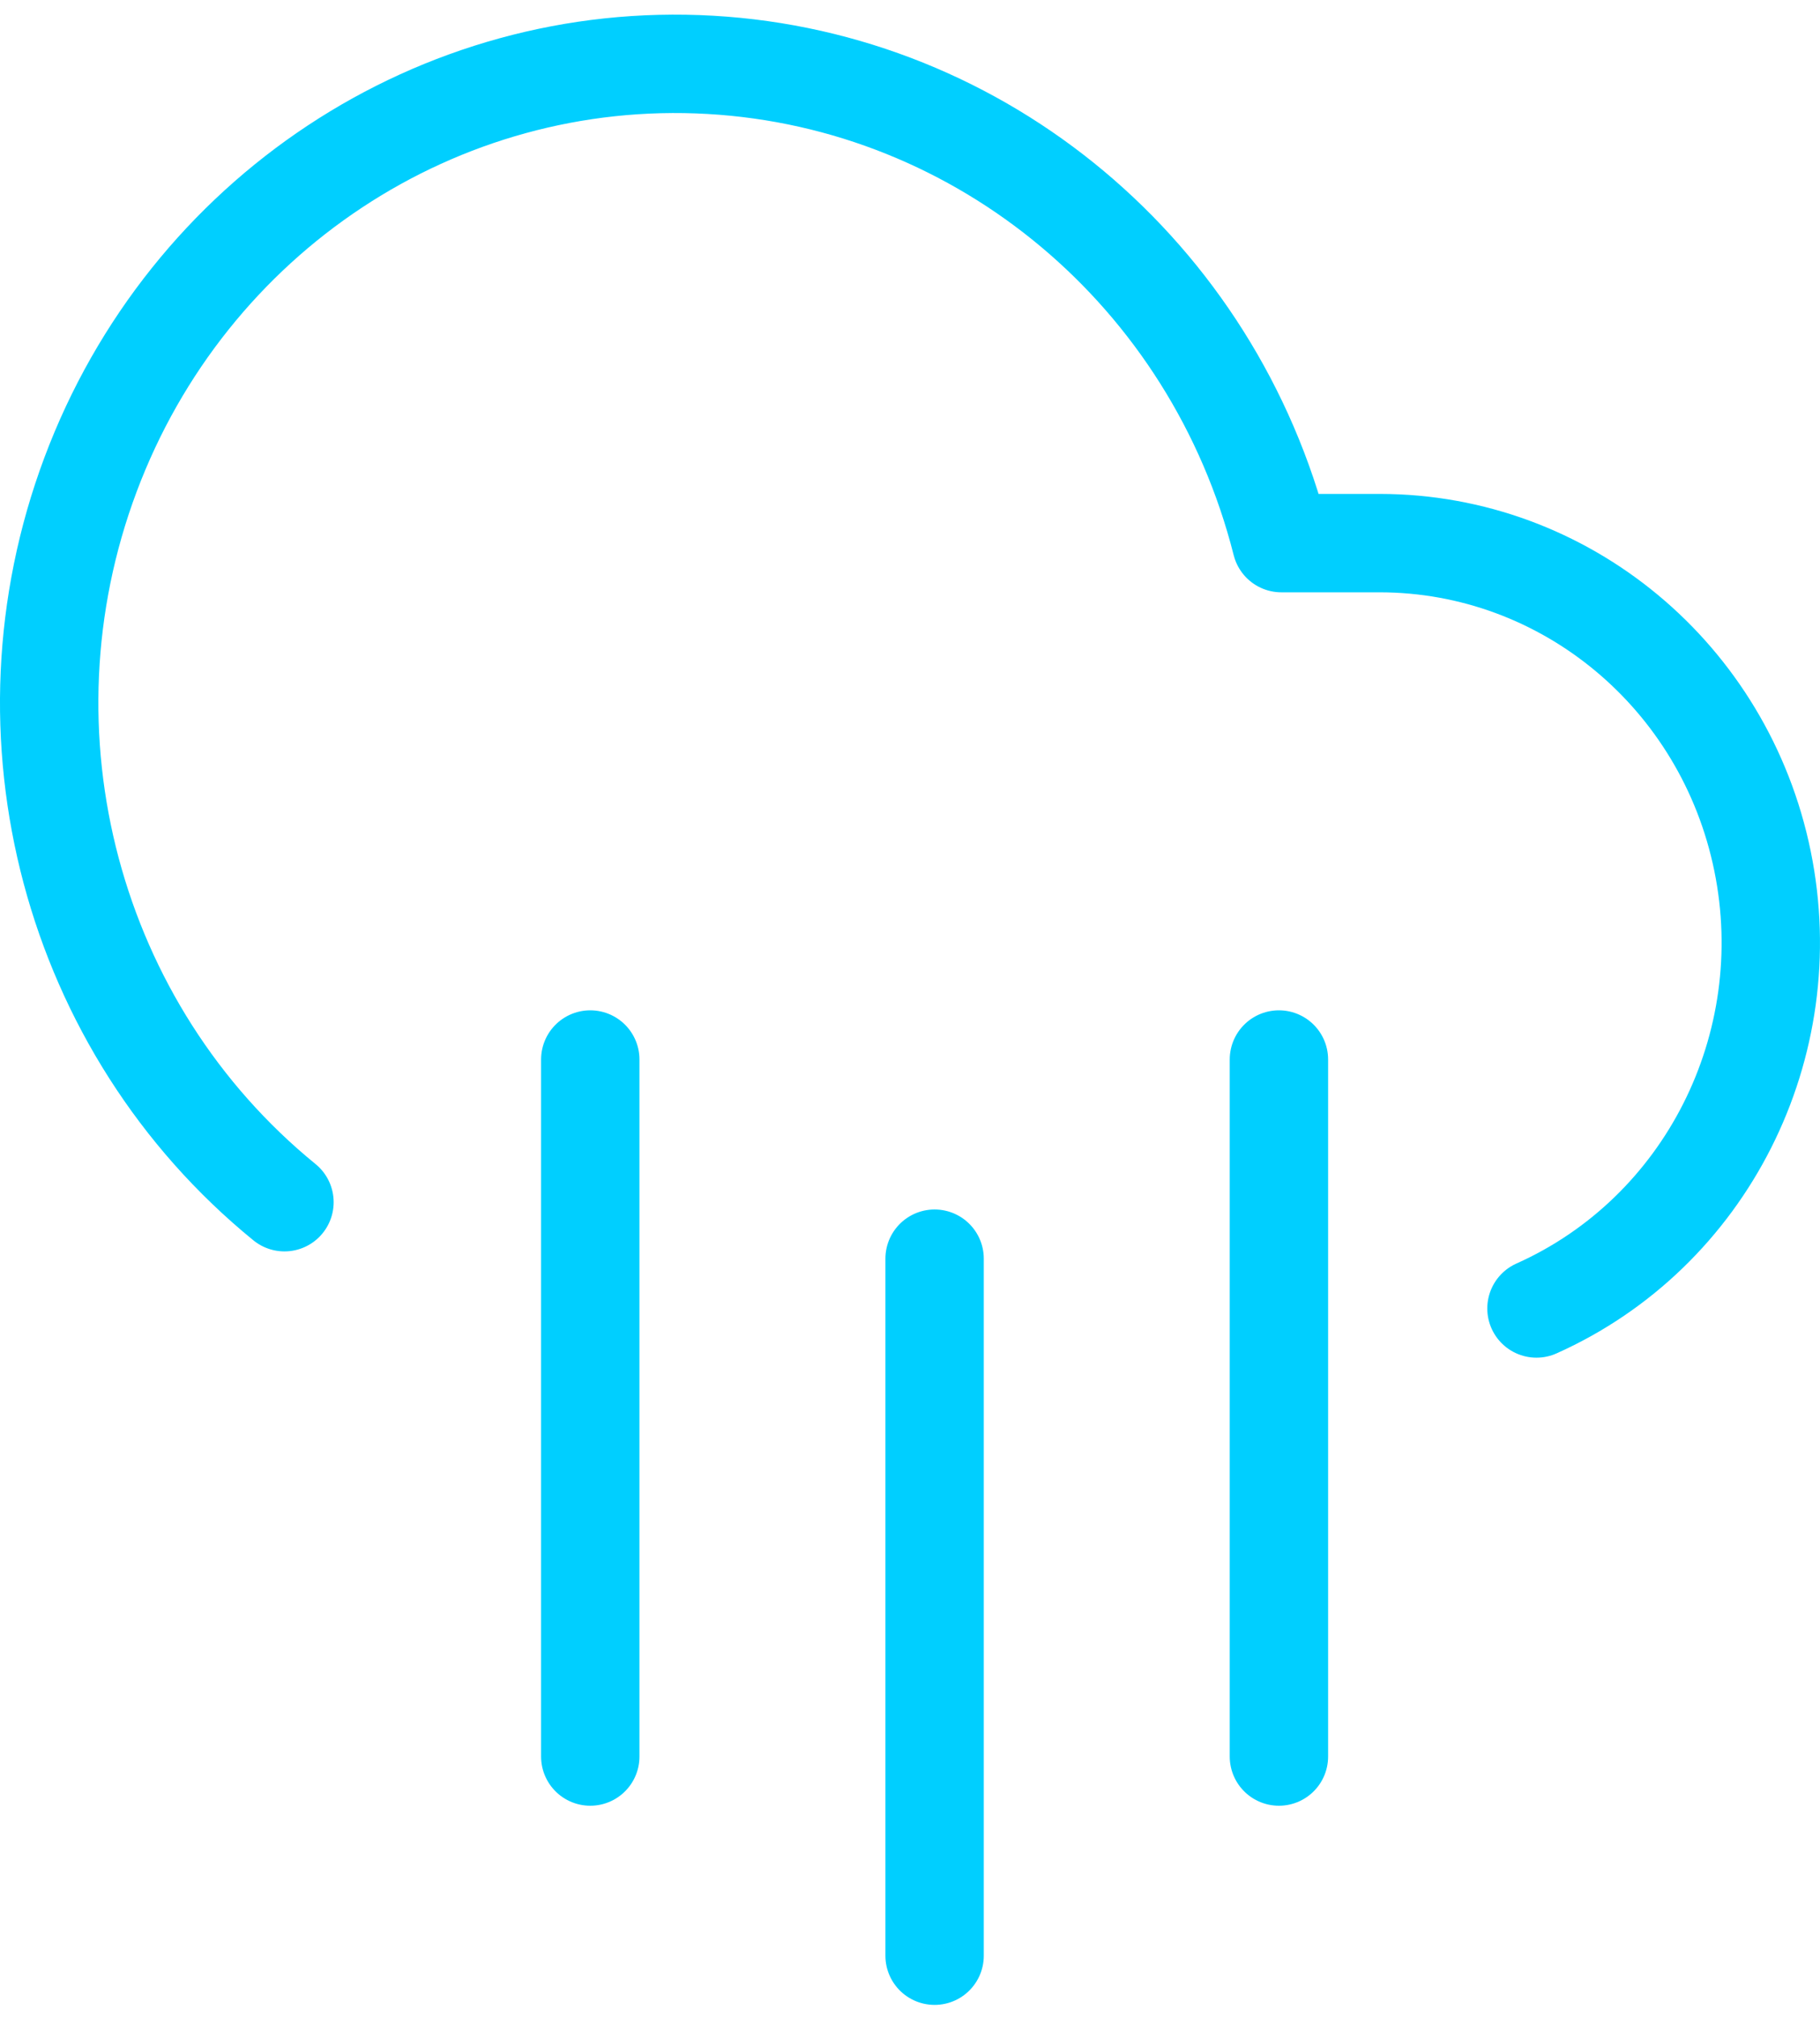 <?xml version="1.0" encoding="UTF-8"?>
<svg width="37px" height="41px" viewBox="0 0 37 41" version="1.1" xmlns="http://www.w3.org/2000/svg" xmlns:xlink="http://www.w3.org/1999/xlink">
    <!-- Generator: Sketch 61.1 (89650) - https://sketch.com -->
    <title>svg/bright/cloud-rain</title>
    <desc>Created with Sketch.</desc>
    <g id="**-Sticker-Sheets" stroke="none" stroke-width="1" fill="none" fill-rule="evenodd" stroke-linecap="round" stroke-linejoin="round">
        <g id="sticker-sheet--all--page-2" transform="translate(-714, -1724)" stroke="#00CFFF" stroke-width="2">
            <g id="icon-preview-row-copy-65" transform="translate(0, 1700)">
                <g id="Icon-Row">
                    <g id="cloud-rain" transform="translate(709, 18.214)">
                        <path d="M31,27.321 L31,41.488 M17,27.321 L17,41.488 M24,31.369 L24,45.536 M36.236,32.381 C39.683,30.84 41.6,27.045 40.831,23.285 C40.062,19.525 36.817,16.83 33.054,16.825 L31.05,16.825 C29.665,11.353 24.972,7.422 19.443,7.104 C13.914,6.786 8.818,10.154 6.84,15.434 C4.862,20.714 6.456,26.693 10.783,30.221"></path>
                    </g>
                </g>
            </g>
        </g>
    </g>
</svg>